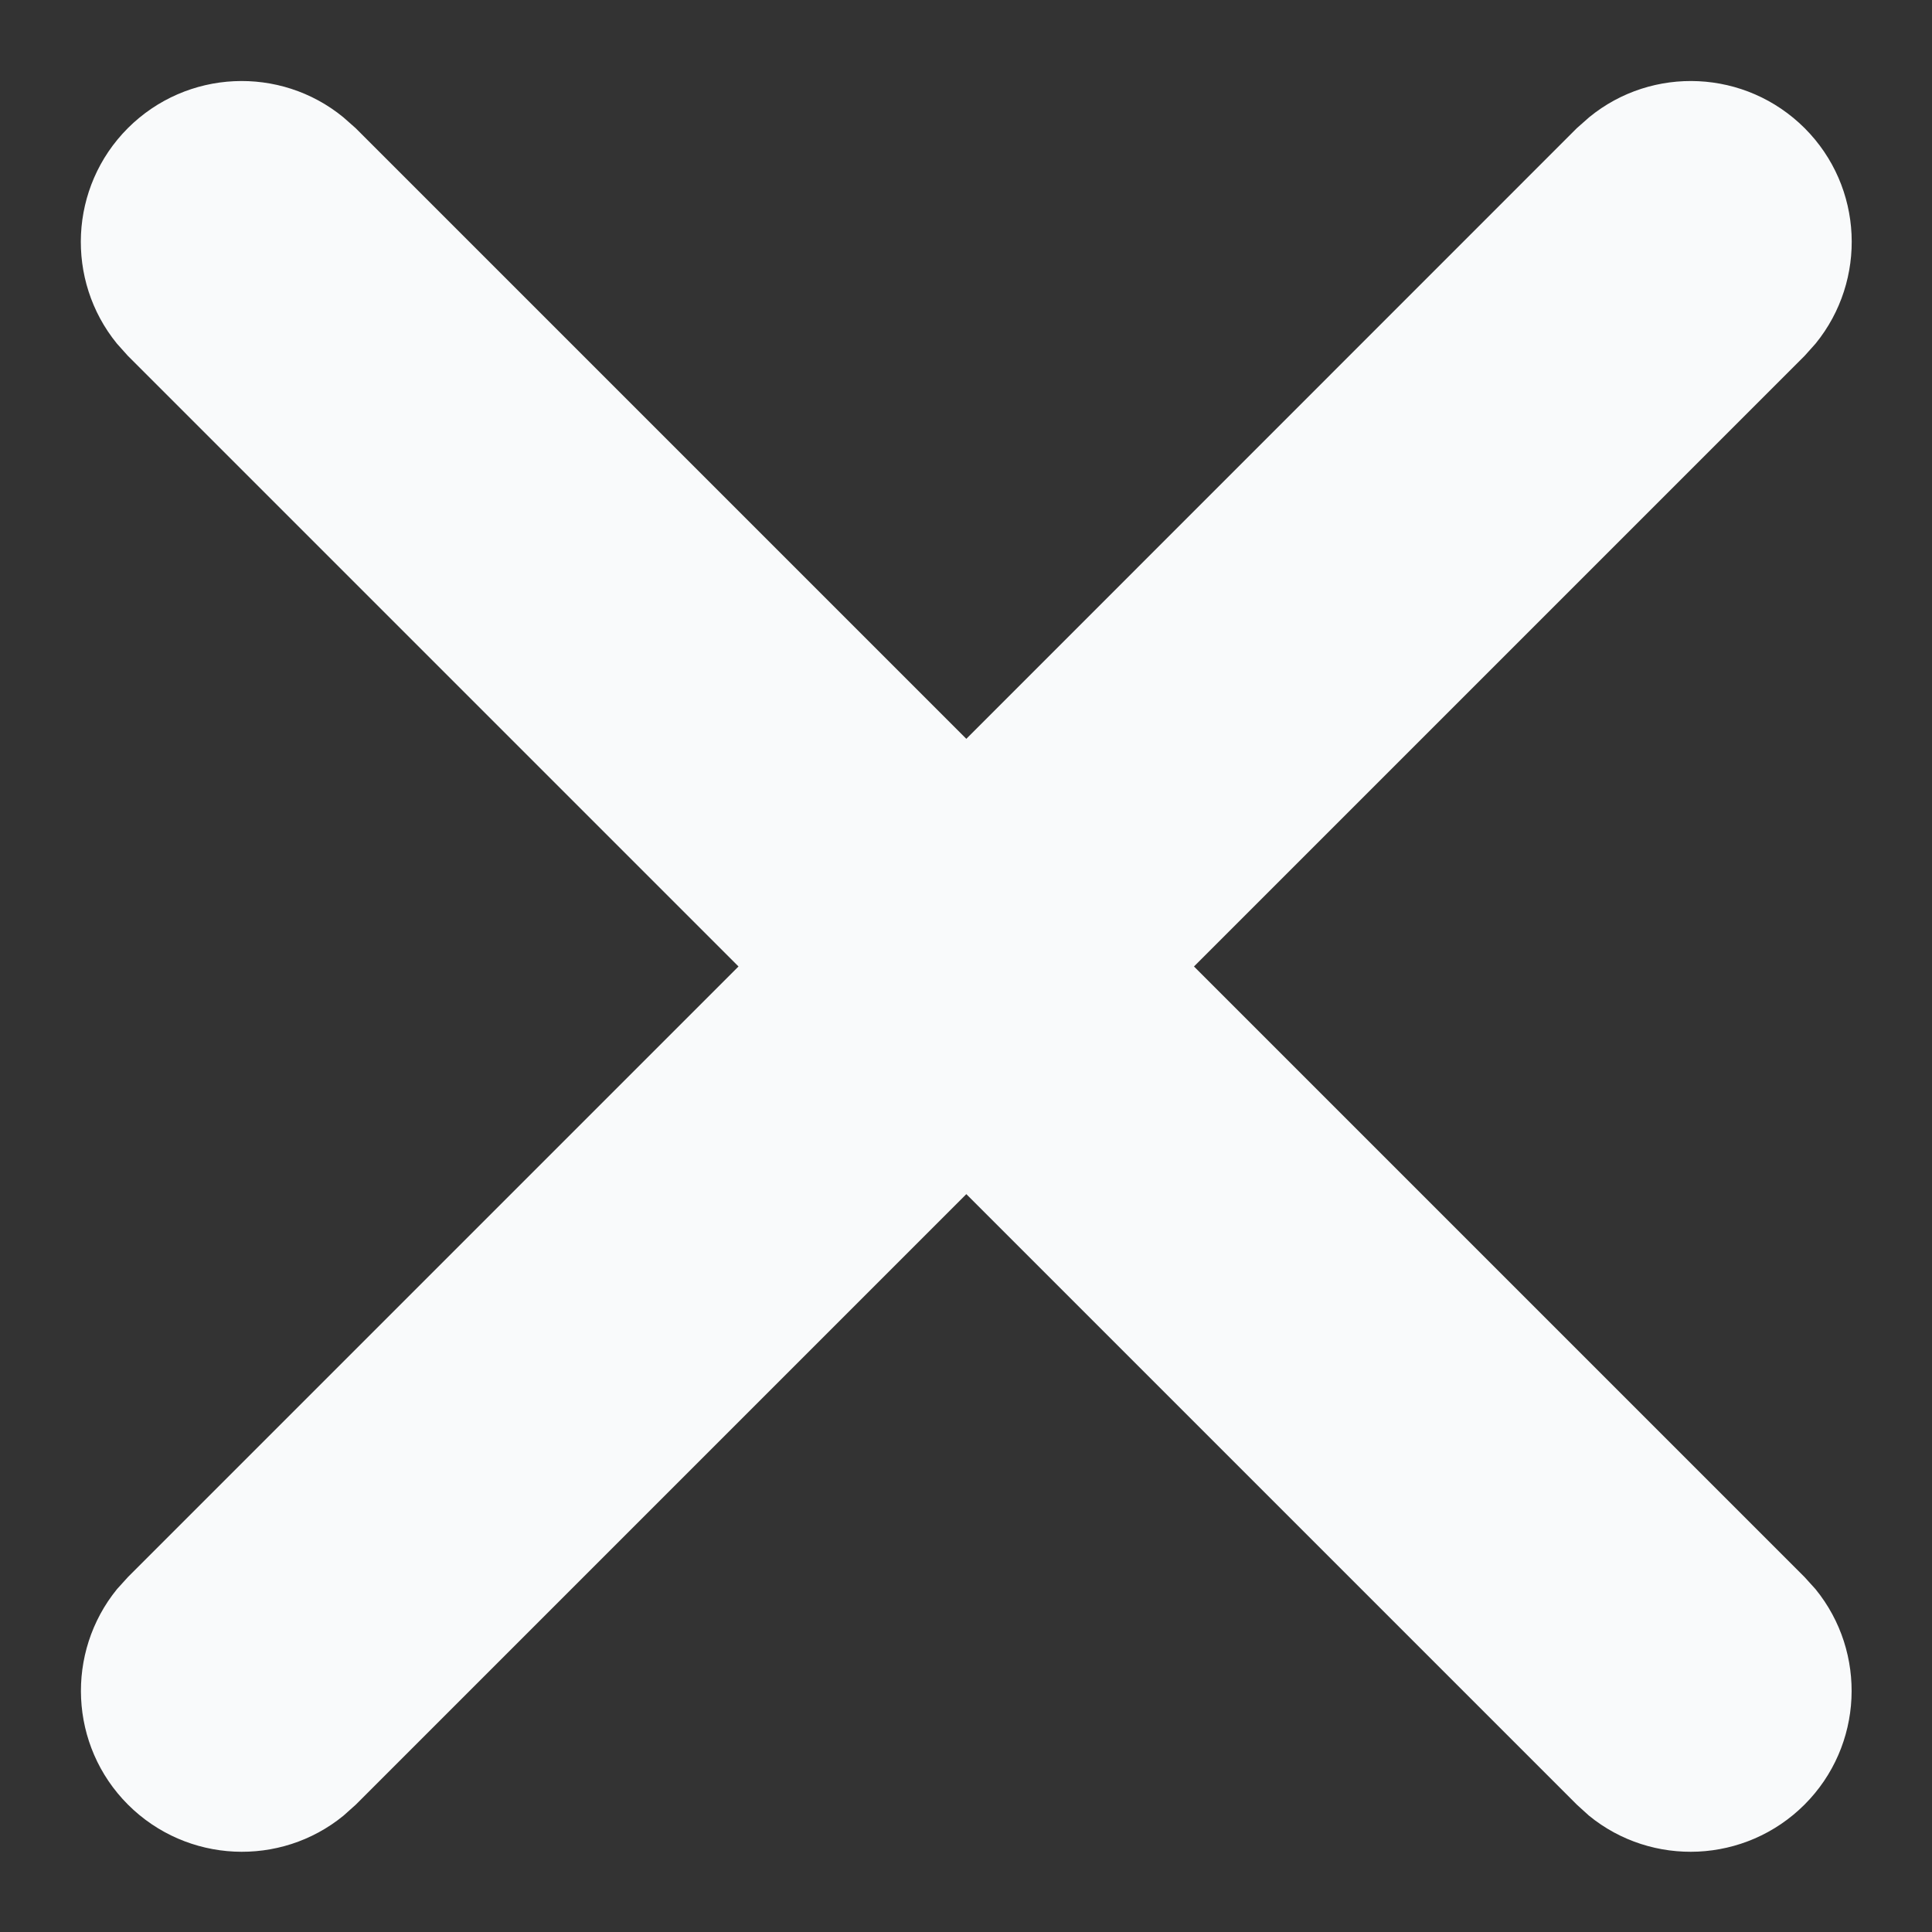 <svg width="12" height="12" viewBox="0 0 12 12" fill="none" xmlns="http://www.w3.org/2000/svg">
<rect x="0" y="0" width="12" height="12" fill="#333333" stroke="none"/>
<path d="M0.794 0.796C1.161 0.43 1.74 0.407 2.132 0.728L2.209 0.796L6.002 4.589L9.794 0.796L9.871 0.728C10.263 0.407 10.842 0.43 11.209 0.796C11.575 1.162 11.597 1.741 11.277 2.134L11.209 2.21L7.416 6.003L11.208 9.795L11.276 9.87C11.597 10.263 11.574 10.843 11.208 11.209C10.841 11.575 10.261 11.598 9.869 11.277L9.794 11.209L6.002 7.417L2.21 11.209L2.134 11.277C1.742 11.598 1.162 11.575 0.795 11.209C0.429 10.843 0.407 10.263 0.727 9.87L0.795 9.795L4.587 6.003L0.794 2.21L0.726 2.134C0.406 1.741 0.429 1.162 0.794 0.796Z" fill="#F9FAFB"/>
</svg>
